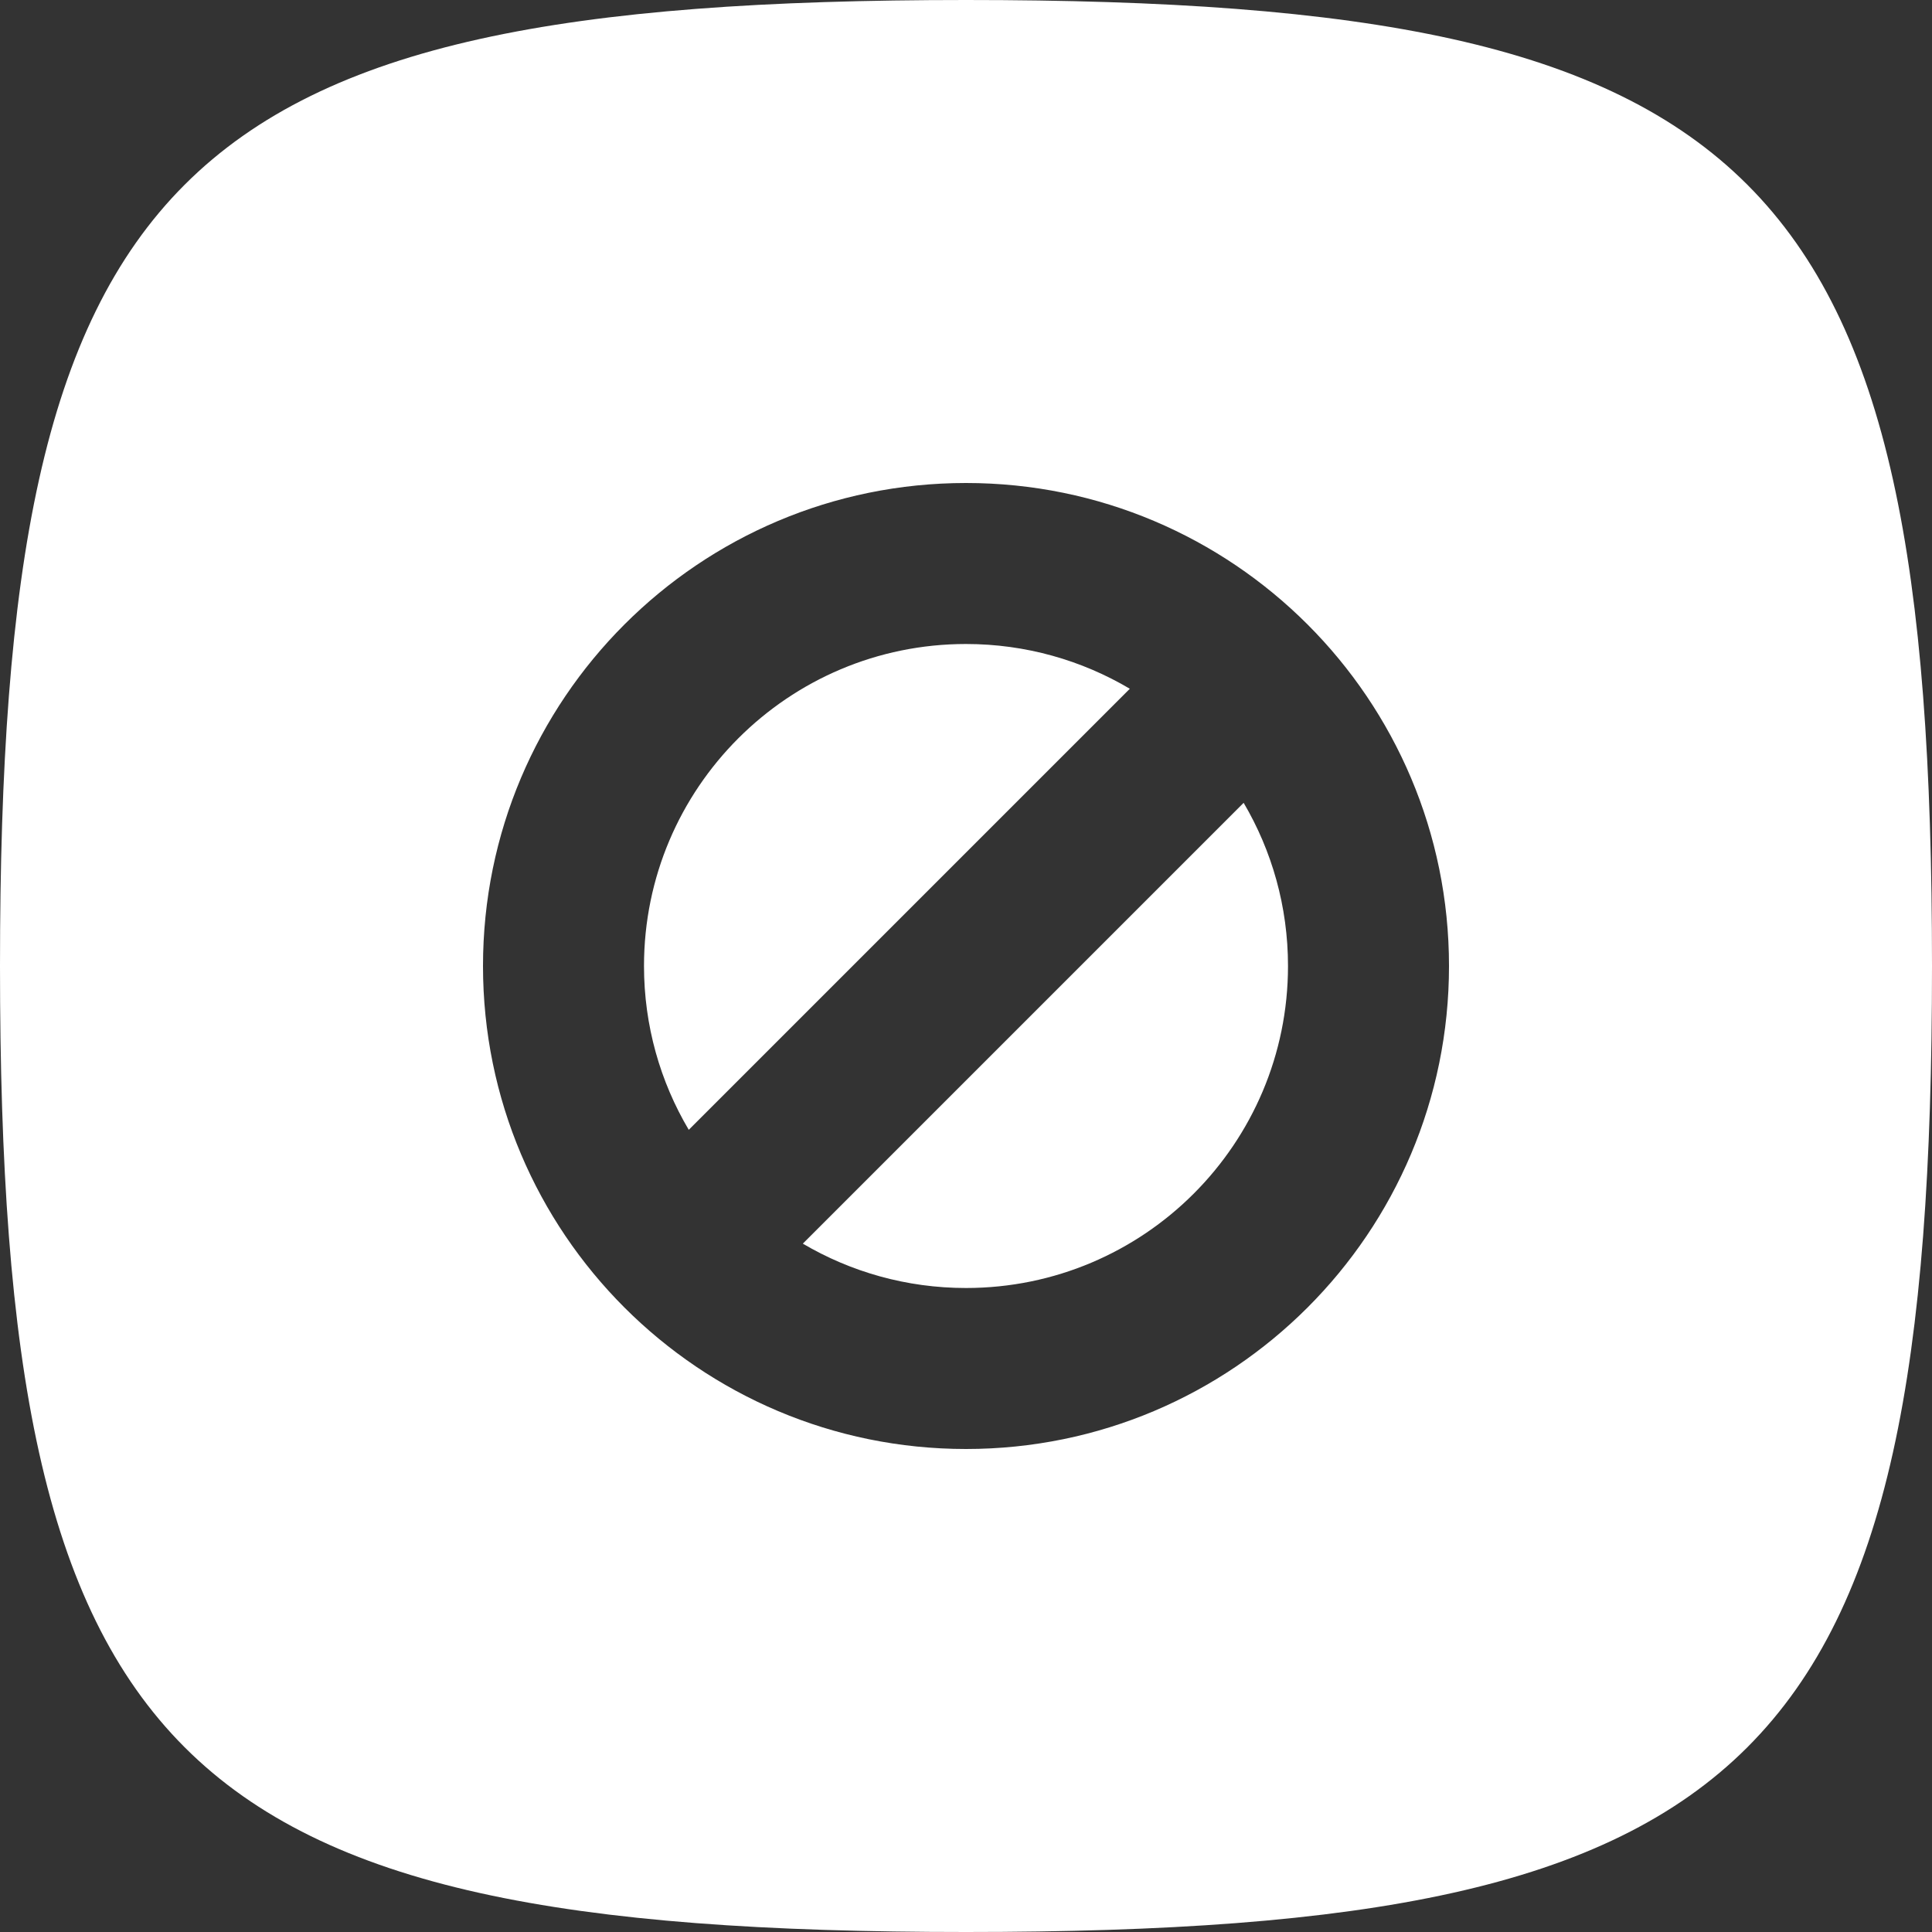 <svg width="24" height="24" viewBox="0 0 24 24" fill="none" xmlns="http://www.w3.org/2000/svg">
<rect x="0" y="0" width="24" height="24" fill="#333333" stroke="none"/>
<path d="M9.973 15.449C10.567 15.799 11.26 16 12 16C14.209 16 16 14.209 16 12C16 11.26 15.799 10.567 15.449 9.973L9.973 15.449Z" fill="white"/>
<path d="M8.556 14.035C8.203 13.439 8 12.743 8 12C8 9.791 9.791 8 12 8C12.743 8 13.439 8.203 14.035 8.556L8.556 14.035Z" fill="white"/>
<path fill-rule="evenodd" clip-rule="evenodd" d="M0 12C0 21.882 2.118 24 12 24C21.882 24 24 21.882 24 12C24 2.118 21.882 0 12 0C2.118 0 0 2.118 0 12ZM12 6C8.686 6 6 8.686 6 12C6 15.314 8.686 18 12 18C15.314 18 18 15.314 18 12C18 8.686 15.314 6 12 6Z" fill="white"/>
</svg>
